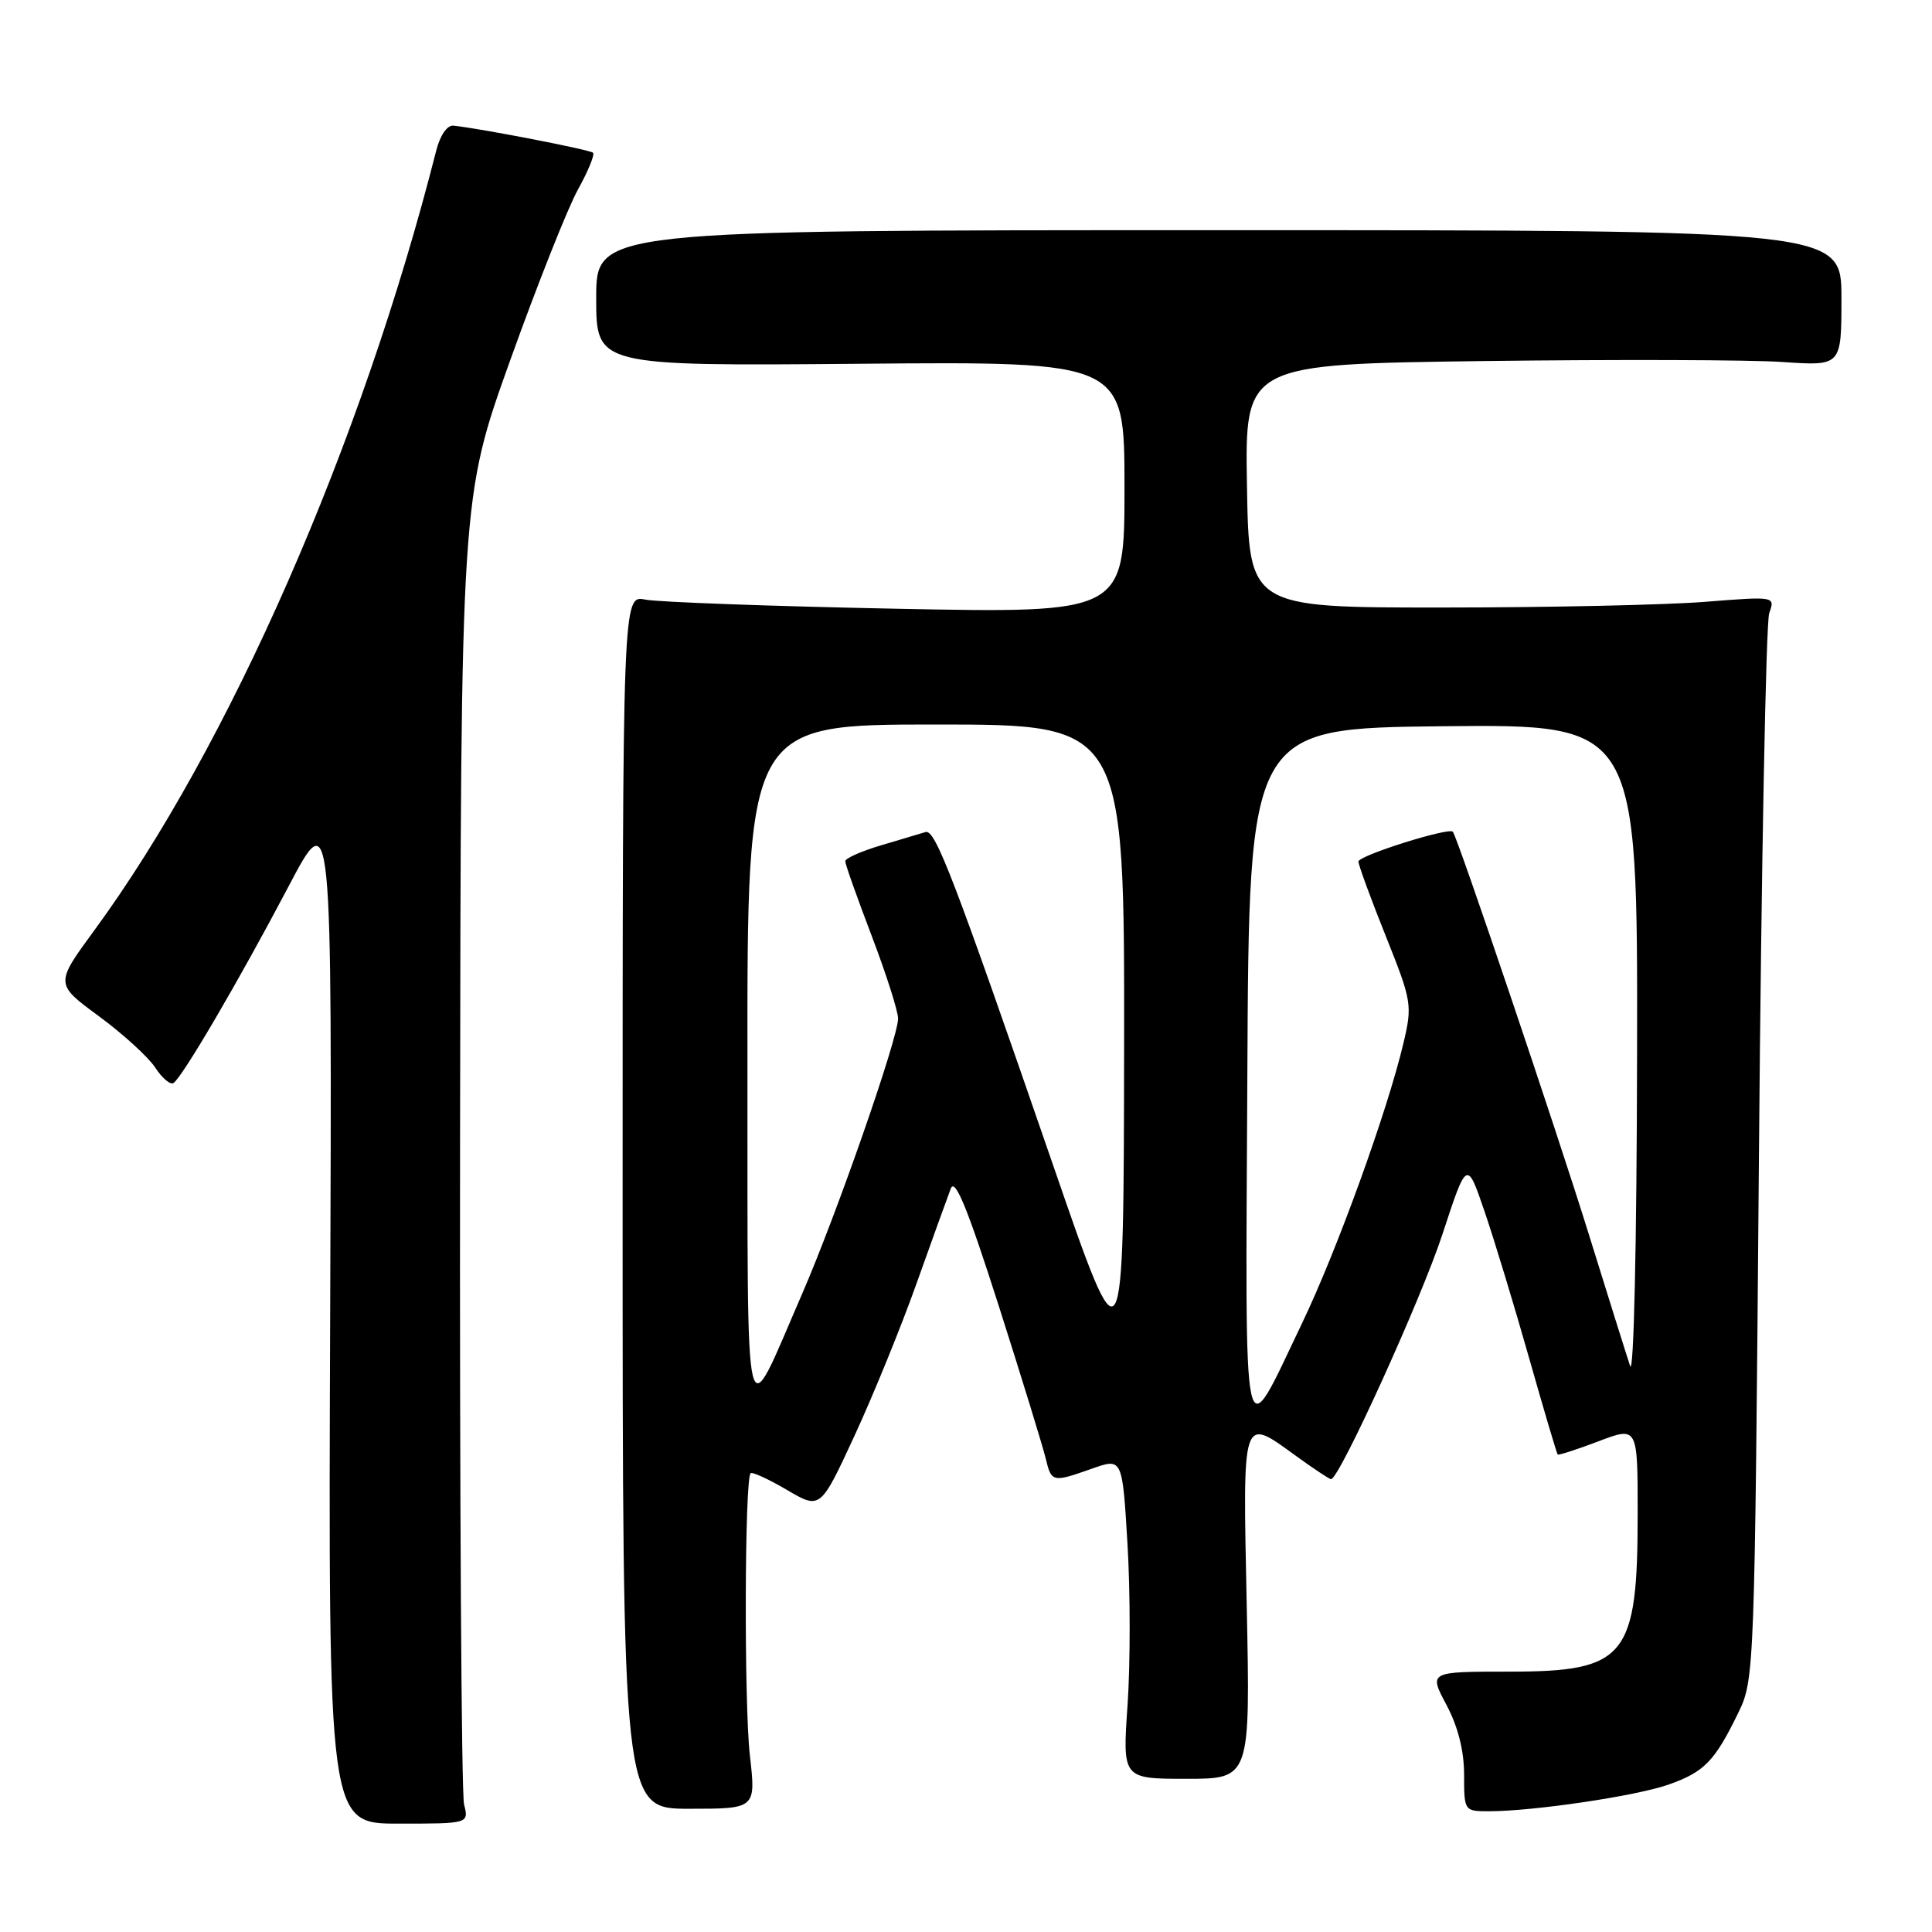 <?xml version="1.0" encoding="UTF-8" standalone="no"?>
<!DOCTYPE svg PUBLIC "-//W3C//DTD SVG 1.1//EN" "http://www.w3.org/Graphics/SVG/1.1/DTD/svg11.dtd" >
<svg xmlns="http://www.w3.org/2000/svg" xmlns:xlink="http://www.w3.org/1999/xlink" version="1.1" viewBox="0 0 256 256">
 <g >
 <path fill="currentColor"
d=" M 61.49 239.09 C 61.14 237.69 60.90 198.17 60.96 151.28 C 61.06 66.00 61.06 66.00 67.60 47.75 C 71.20 37.71 75.24 27.52 76.59 25.10 C 77.93 22.68 78.83 20.49 78.58 20.24 C 78.18 19.84 63.75 17.04 60.09 16.65 C 59.25 16.56 58.31 17.93 57.79 20.00 C 47.91 58.90 30.39 98.85 12.50 123.27 C 7.29 130.38 7.29 130.38 13.10 134.65 C 16.29 137.00 19.65 140.06 20.56 141.45 C 21.47 142.85 22.56 143.77 22.98 143.51 C 24.13 142.80 31.67 129.92 38.21 117.50 C 44.00 106.50 44.00 106.50 43.75 174.07 C 43.50 241.64 43.50 241.64 52.81 241.64 C 62.13 241.64 62.13 241.64 61.49 239.09 Z  M 99.36 232.58 C 98.59 225.77 98.66 196.01 99.46 195.21 C 99.67 195.00 101.84 195.99 104.27 197.42 C 108.70 200.02 108.70 200.02 113.22 190.26 C 115.70 184.89 119.42 175.78 121.47 170.00 C 123.53 164.22 125.56 158.60 125.98 157.50 C 126.54 156.02 128.19 160.05 132.33 173.00 C 135.40 182.62 138.20 191.74 138.56 193.25 C 139.32 196.43 139.45 196.46 144.73 194.59 C 148.72 193.19 148.72 193.19 149.40 204.63 C 149.78 210.93 149.78 220.49 149.41 225.89 C 148.73 235.70 148.73 235.70 157.20 235.70 C 165.67 235.70 165.67 235.70 165.20 212.85 C 164.67 187.12 164.48 187.67 171.84 193.00 C 174.12 194.65 176.16 196.00 176.37 196.00 C 177.46 196.00 188.29 172.19 191.12 163.58 C 194.37 153.66 194.37 153.66 196.73 160.58 C 198.03 164.38 200.68 173.12 202.63 180.00 C 204.58 186.88 206.28 192.60 206.40 192.73 C 206.52 192.85 208.95 192.07 211.81 190.98 C 217.00 189.01 217.00 189.01 217.00 200.54 C 217.00 219.61 215.47 221.50 200.01 221.50 C 189.32 221.50 189.32 221.50 191.66 225.90 C 193.19 228.77 194.00 231.98 194.00 235.15 C 194.00 239.96 194.02 240.00 197.28 240.00 C 203.19 240.00 216.80 237.98 221.09 236.47 C 225.83 234.79 227.19 233.40 230.31 227.00 C 232.48 222.54 232.50 221.92 233.07 153.00 C 233.38 114.77 234.00 82.49 234.43 81.25 C 235.23 79.01 235.23 79.01 225.87 79.75 C 220.71 80.16 205.03 80.50 191.00 80.50 C 165.50 80.50 165.50 80.50 165.23 64.38 C 164.95 48.25 164.95 48.25 196.73 47.84 C 214.20 47.62 231.99 47.67 236.25 47.97 C 244.00 48.50 244.00 48.50 244.00 39.50 C 244.00 30.50 244.00 30.50 161.50 30.50 C 79.00 30.50 79.00 30.50 79.00 39.50 C 79.00 48.50 79.00 48.50 114.00 48.20 C 149.00 47.90 149.00 47.90 149.00 64.58 C 149.00 81.26 149.00 81.26 118.75 80.66 C 102.11 80.33 87.15 79.78 85.50 79.45 C 82.50 78.85 82.50 78.85 82.50 159.26 C 82.50 239.67 82.50 239.67 91.33 239.67 C 100.17 239.67 100.17 239.67 99.36 232.58 Z  M 165.28 142.50 C 165.50 96.50 165.50 96.50 191.25 96.23 C 217.00 95.97 217.00 95.97 216.92 139.73 C 216.88 164.83 216.48 182.43 216.00 181.00 C 215.54 179.62 213.07 171.75 210.51 163.50 C 206.28 149.86 193.12 110.91 192.51 110.21 C 191.97 109.60 180.00 113.37 180.00 114.16 C 180.00 114.61 181.62 119.04 183.60 123.98 C 187.08 132.68 187.16 133.16 185.96 138.24 C 183.83 147.25 177.16 165.67 172.55 175.29 C 164.50 192.09 165.02 194.43 165.28 142.50 Z  M 99.04 141.25 C 99.00 96.00 99.00 96.00 124.00 96.00 C 149.00 96.00 149.00 96.00 148.95 138.75 C 148.89 181.50 148.89 181.50 139.58 154.50 C 126.38 116.25 123.93 109.85 122.64 110.25 C 122.01 110.44 119.36 111.23 116.75 112.01 C 114.14 112.78 112.00 113.73 112.00 114.12 C 112.00 114.51 113.58 118.96 115.50 124.00 C 117.42 129.04 119.00 133.98 119.00 134.96 C 119.00 137.56 110.83 161.00 106.26 171.50 C 98.44 189.48 99.09 192.17 99.04 141.25 Z "/>
</g>
</svg>